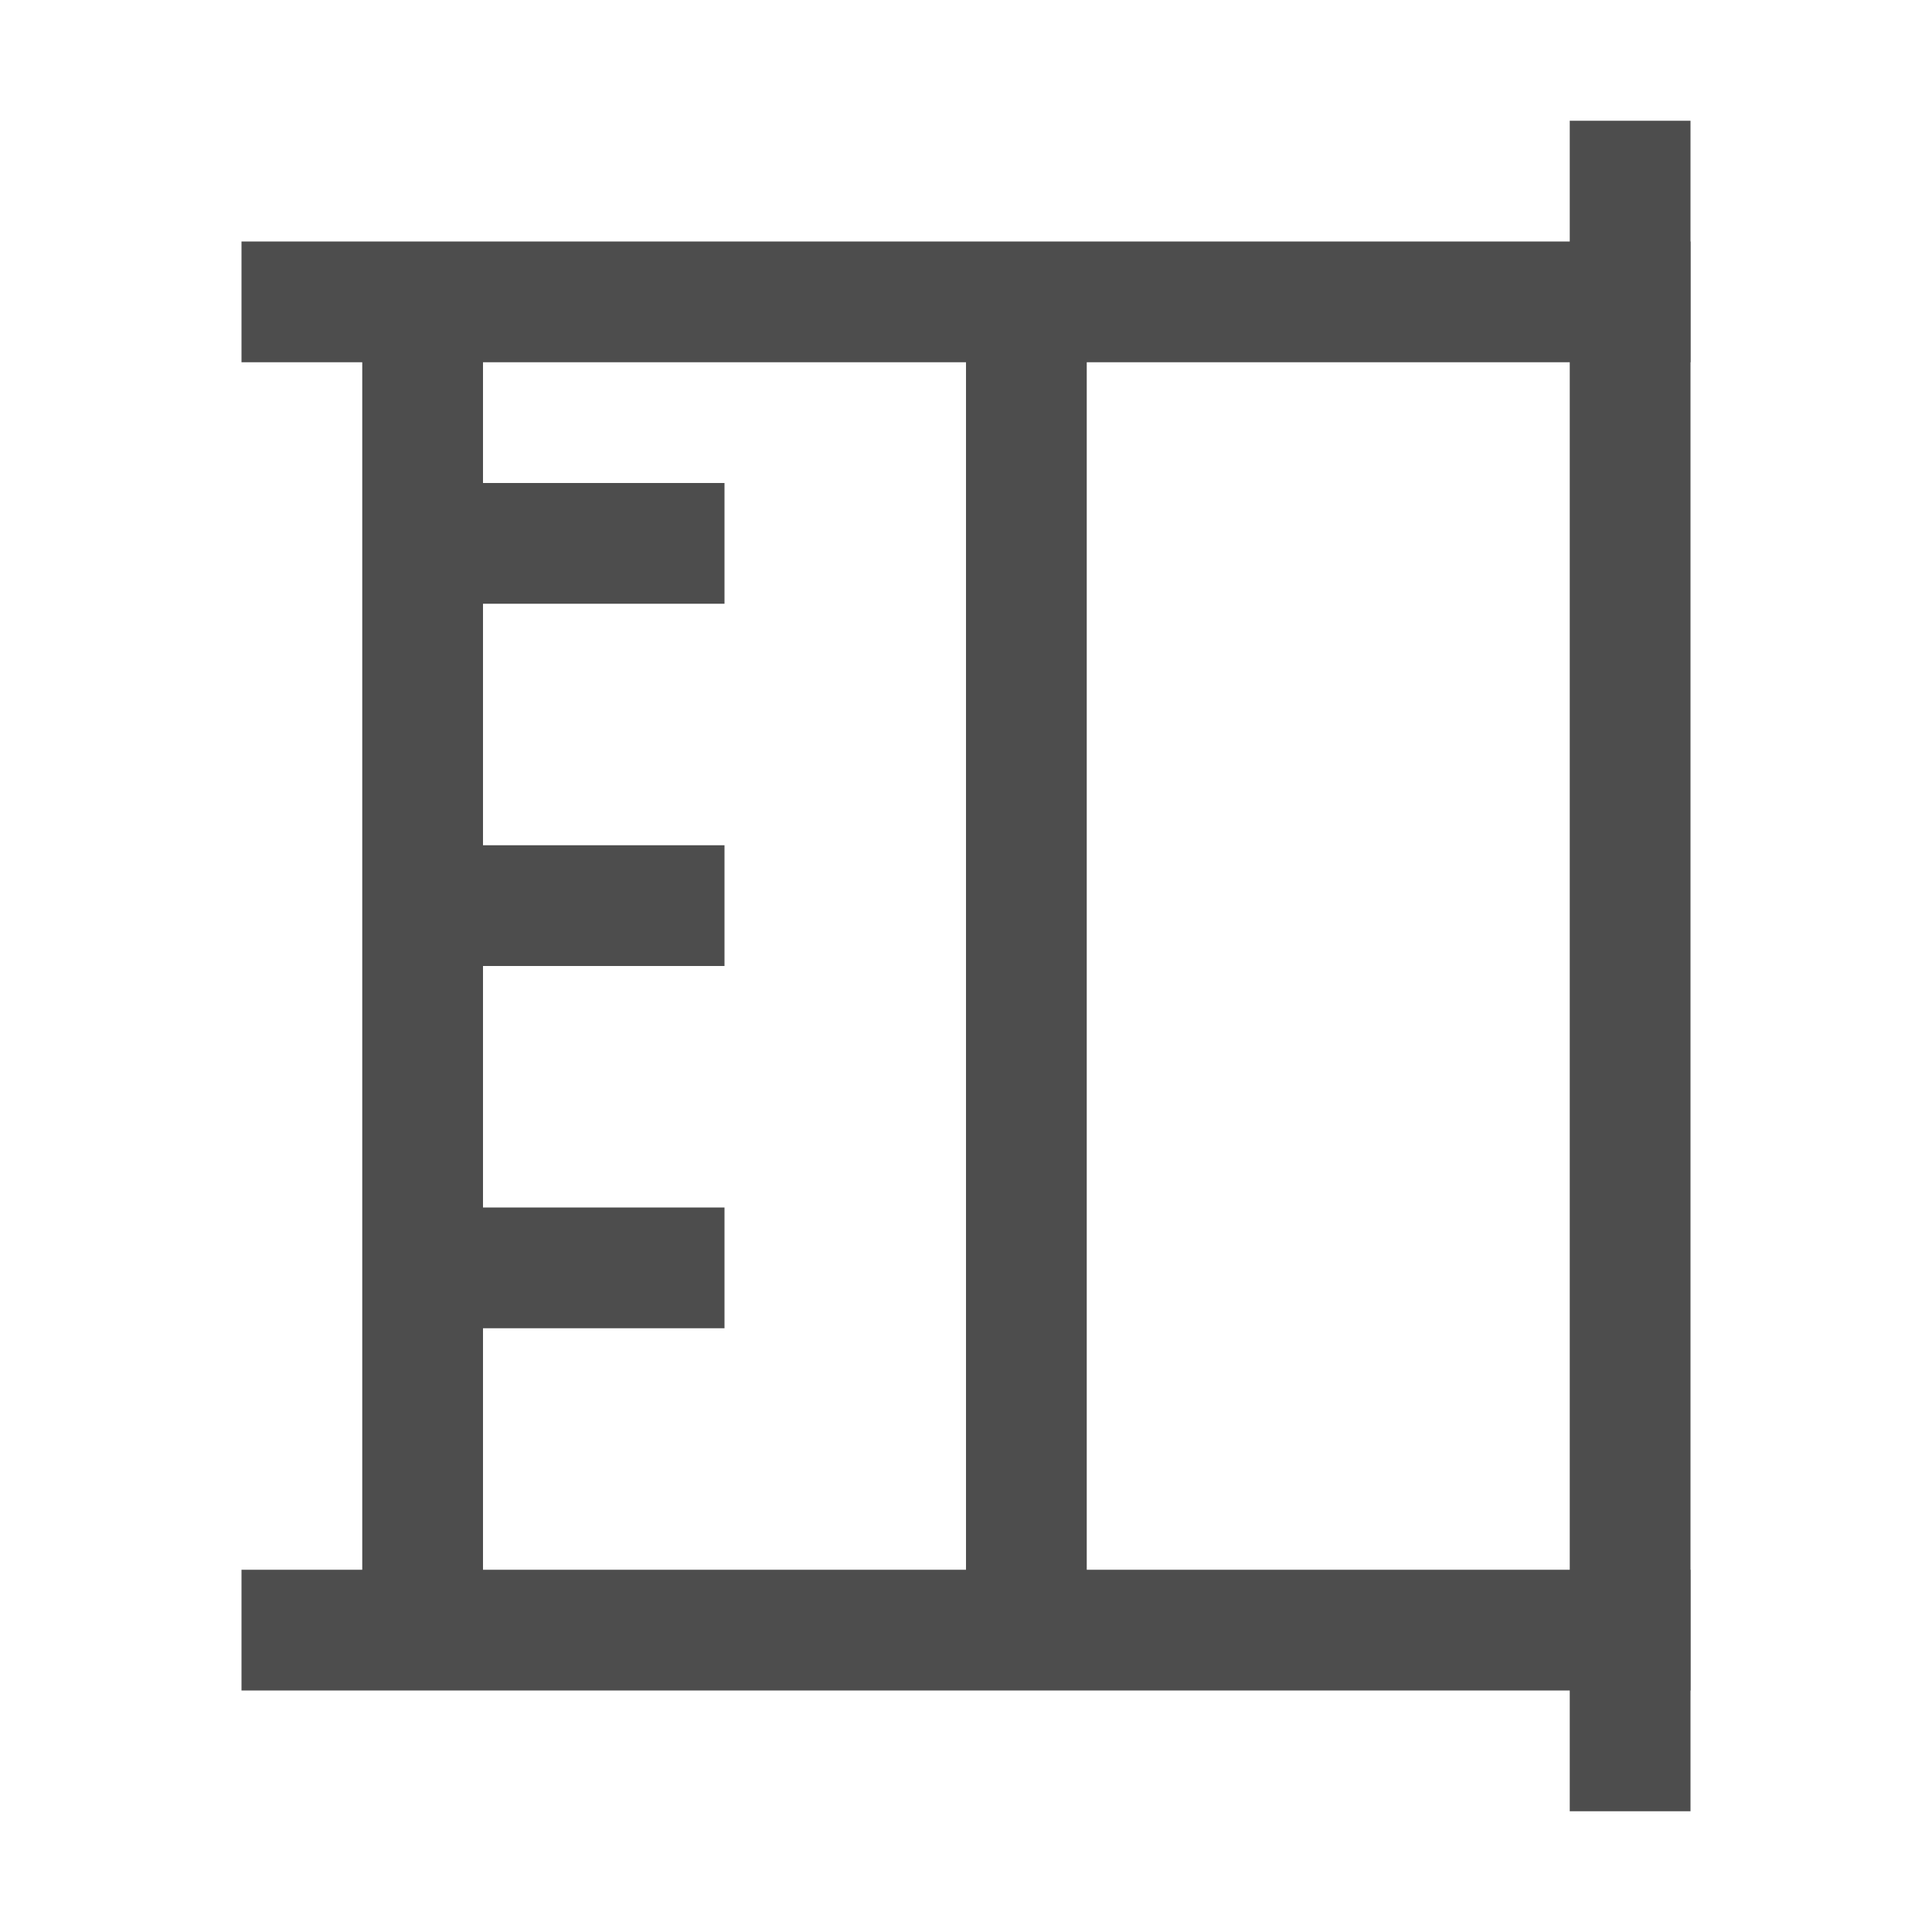 <?xml version="1.0" encoding="UTF-8" standalone="no"?>
<svg
   xmlns:dc="http://purl.org/dc/elements/1.1/"
   xmlns:cc="http://creativecommons.org/ns#"
   xmlns:rdf="http://www.w3.org/1999/02/22-rdf-syntax-ns#"
   xmlns:svg="http://www.w3.org/2000/svg"
   xmlns="http://www.w3.org/2000/svg"
   xmlns:sodipodi="http://sodipodi.sourceforge.net/DTD/sodipodi-0.dtd"
   xmlns:inkscape="http://www.inkscape.org/namespaces/inkscape"
   version="1.1"
   id="svg2"
   viewBox="0 0 16 16"
   inkscape:version="0.91 r13725"
   sodipodi:docname="ta-gt.svg">
  <sodipodi:namedview
     pagecolor="#ffffff"
     bordercolor="#666666"
     borderopacity="1"
     objecttolerance="10"
     gridtolerance="10"
     guidetolerance="10"
     inkscape:pageopacity="0"
     inkscape:pageshadow="2"
     inkscape:window-width="1680"
     inkscape:window-height="1021"
     id="namedview7"
     showgrid="false"
     inkscape:zoom="20.85965"
     inkscape:cx="11.740392"
     inkscape:cy="8.2684522"
     inkscape:window-x="240"
     inkscape:window-y="0"
     inkscape:window-maximized="1"
     inkscape:current-layer="svg2" />
  <defs
     id="defs3051">
    <style
       id="current-color-scheme"
       type="text/css">
      .ColorScheme-Text {
        color:#4d4d4d;
      }
      </style>
  </defs>
  <path
     id="path6"
     d="m 2,2 0,1 1,0 0,10 -1,0 0,1 1,0 6,0 5,0 0,-1 L 9,13 9,3 14,3 14,2 9,2 3,2 Z M 4,3 8,3 8,13 4,13 4,11 6,11 6,10 4,10 4,8 6,8 6,7 4,7 4,5 6,5 6,4 4,4 Z"
     style="color:#4d4d4d;fill:currentColor;fill-opacity:1;stroke:none"
     inkscape:connector-curvature="0"
     sodipodi:nodetypes="cccccccccccccccccccccccccccccccccc" />
  <path
     style="color:#4d4d4d;fill:currentColor;fill-opacity:1;stroke:none"
     d="m 14,1 -1,0 0,14 1,0 z"
     id="path4135"
     inkscape:connector-curvature="0"
     sodipodi:nodetypes="ccccc" />
</svg>

